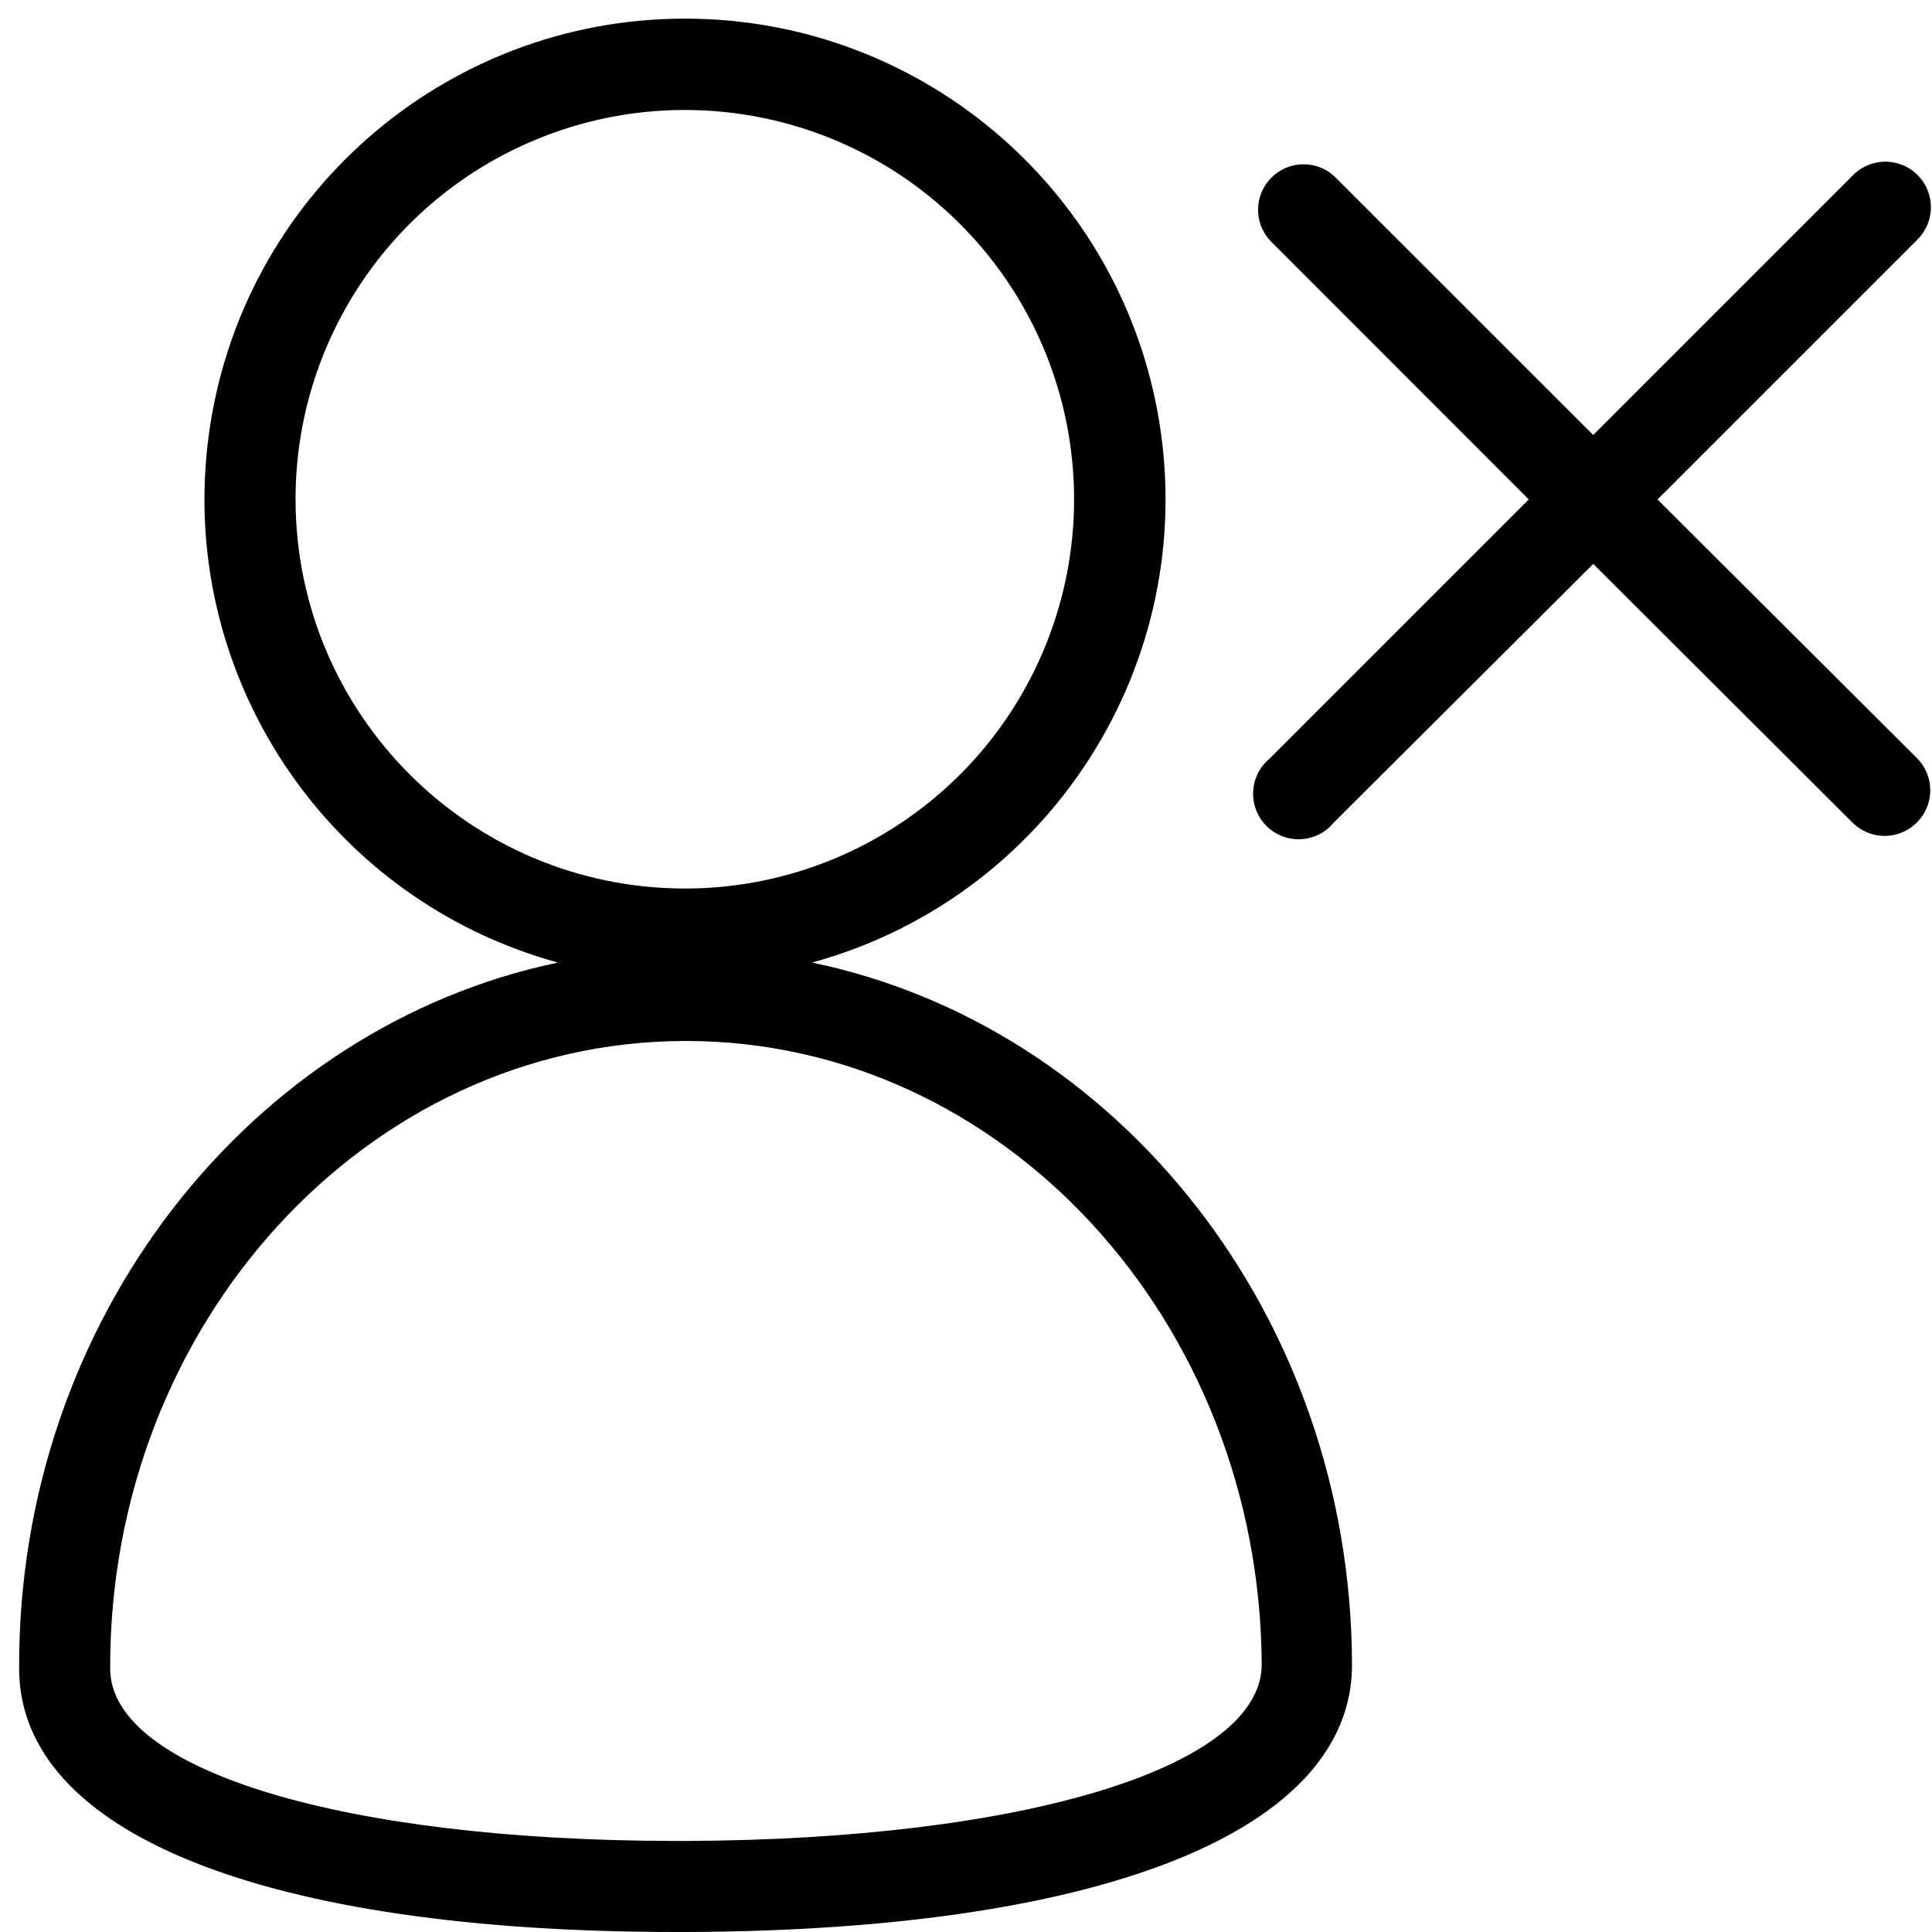 <?xml version="1.0" encoding="UTF-8"?>
<svg width="100px" height="100px" viewBox="0 0 100 100" version="1.1" xmlns="http://www.w3.org/2000/svg" xmlns:xlink="http://www.w3.org/1999/xlink">
    <!-- Generator: Sketch 57.1 (83088) - https://sketch.com -->
    <title>regular/user-cross-regular</title>
    <desc>Created with Sketch.</desc>
    <g id="regular/user-cross" stroke="none" stroke-width="1" fill="none" fill-rule="evenodd">
        <path d="M35.455,0.964 C47.91,0.964 58.444,10.175 60.105,22.518 C61.765,34.861 54.041,46.53 42.03,49.822 C57.881,53.109 69.921,68.109 69.98,86.139 C70.01,94.733 57.139,99.921 35.535,100 L35.05,100 C13.743,100 0.99,94.911 0.99,86.356 C0.921,68.317 12.96,53.149 28.881,49.822 C16.87,46.53 9.145,34.861 10.806,22.518 C12.467,10.175 23.001,0.964 35.455,0.964 Z M35.505,53.881 L35.406,53.881 C18.95,53.941 5.644,68.554 5.703,86.376 C5.723,91.624 17.772,95.287 35.069,95.287 L35.515,95.287 C53.05,95.218 65.287,91.455 65.307,86.158 C65.208,68.337 51.881,53.881 35.505,53.881 Z M49.689,11.591 C43.925,5.829 35.257,4.108 27.728,7.23 C20.2,10.351 15.293,17.701 15.297,25.851 C15.313,36.971 24.326,45.979 35.446,45.99 C43.596,45.99 50.943,41.08 54.061,33.55 C57.179,26.02 55.454,17.353 49.689,11.591 Z M95.881,9.099 C96.471,8.481 97.349,8.23 98.176,8.444 C99.003,8.658 99.65,9.302 99.866,10.129 C100.082,10.955 99.834,11.834 99.218,12.426 L85.792,25.851 L99.218,39.238 C99.661,39.68 99.91,40.28 99.91,40.906 C99.91,41.532 99.661,42.132 99.218,42.574 C98.776,43.017 98.175,43.267 97.55,43.267 C96.924,43.267 96.323,43.017 95.881,42.574 L82.465,29.188 L69.04,42.574 C68.472,43.268 67.56,43.58 66.686,43.379 C65.813,43.178 65.129,42.498 64.922,41.625 C64.716,40.753 65.022,39.839 65.713,39.267 L79.129,25.851 L65.713,12.426 C64.884,11.493 64.926,10.076 65.808,9.194 C66.69,8.312 68.107,8.27 69.04,9.099 L82.465,22.515 L95.881,9.099 Z" id="Shape" fill="#000000"></path>
    </g>
</svg>